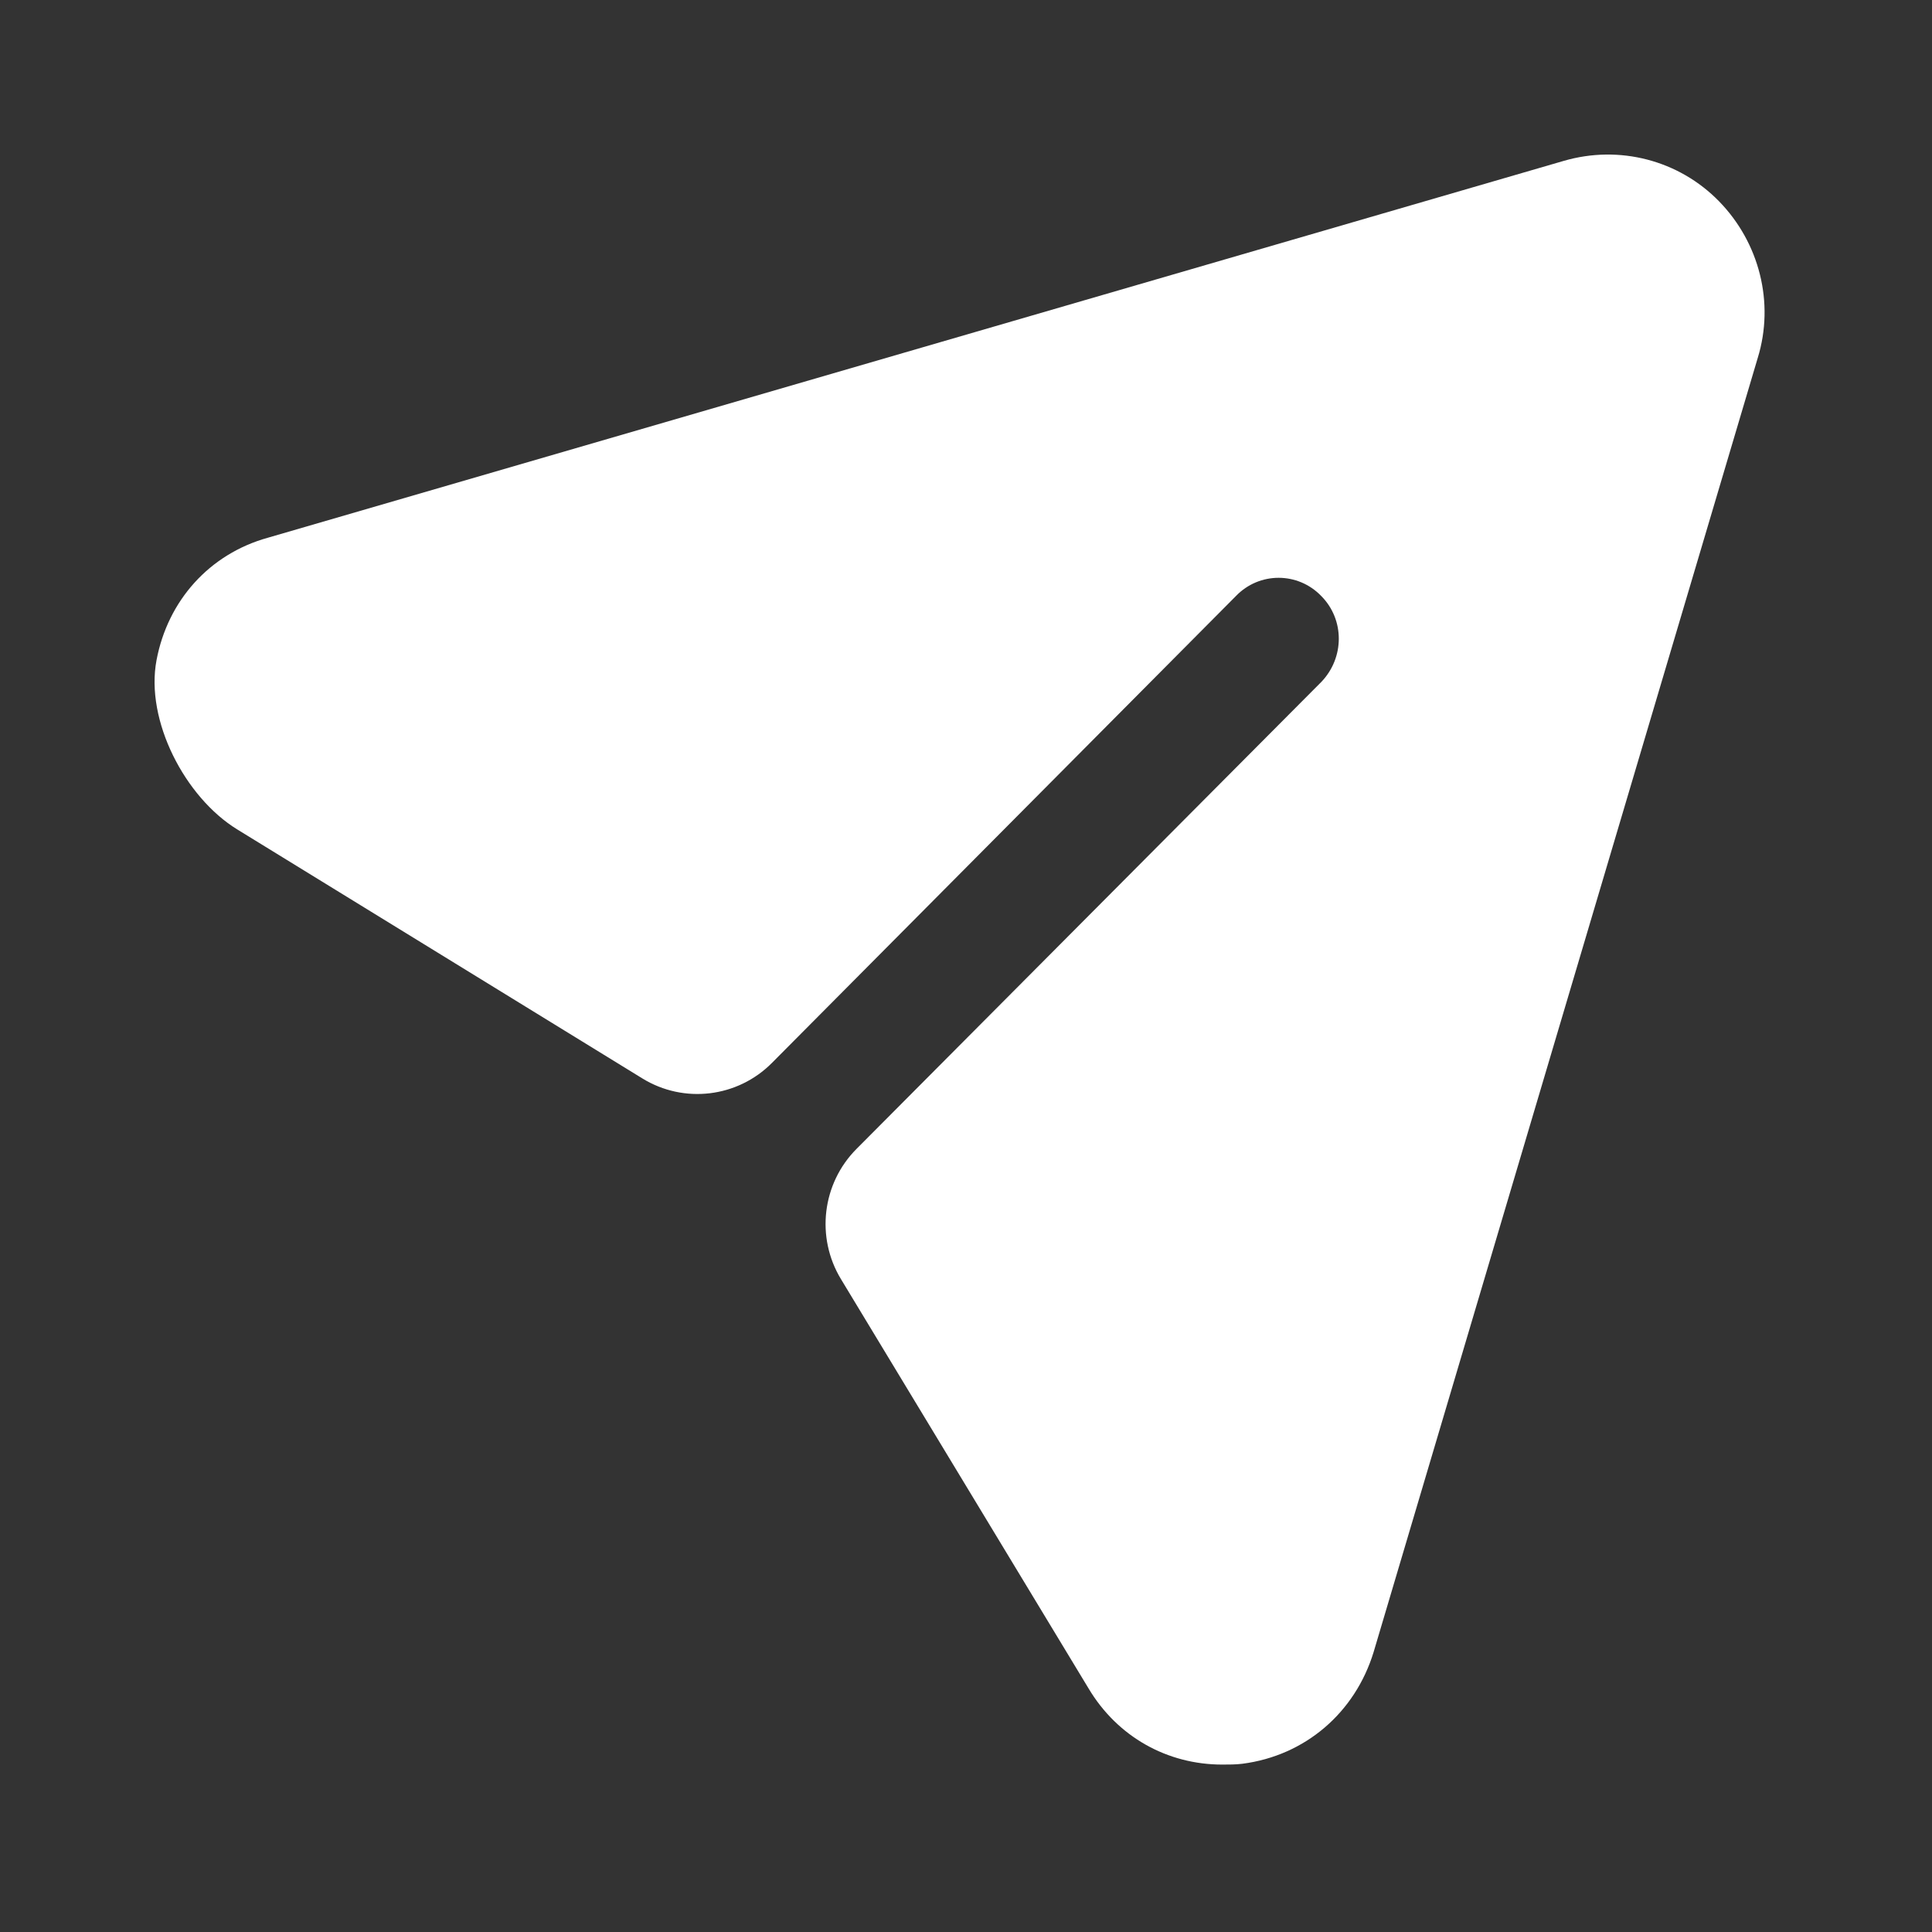 <svg width="50" height="50" viewBox="0 0 50 50" fill="none" xmlns="http://www.w3.org/2000/svg">
<rect x="0" y="0" width="50" height="50" fill="#333333" stroke="none"/>
<path d="M44.491 5.212C43.449 4.143 41.906 3.744 40.468 4.164L6.934 13.916C5.416 14.337 4.341 15.547 4.051 17.084C3.755 18.649 4.789 20.635 6.139 21.465L16.625 27.91C17.701 28.571 19.088 28.405 19.979 27.507L31.985 15.426C32.59 14.796 33.59 14.796 34.195 15.426C34.799 16.034 34.799 17.02 34.195 17.649L22.167 29.733C21.275 30.628 21.108 32.023 21.765 33.105L28.171 43.695C28.922 44.954 30.214 45.667 31.631 45.667C31.798 45.667 31.985 45.667 32.152 45.646C33.778 45.436 35.07 44.325 35.55 42.752L45.491 9.26C45.929 7.834 45.533 6.282 44.491 5.212" fill="white"/>
</svg>
